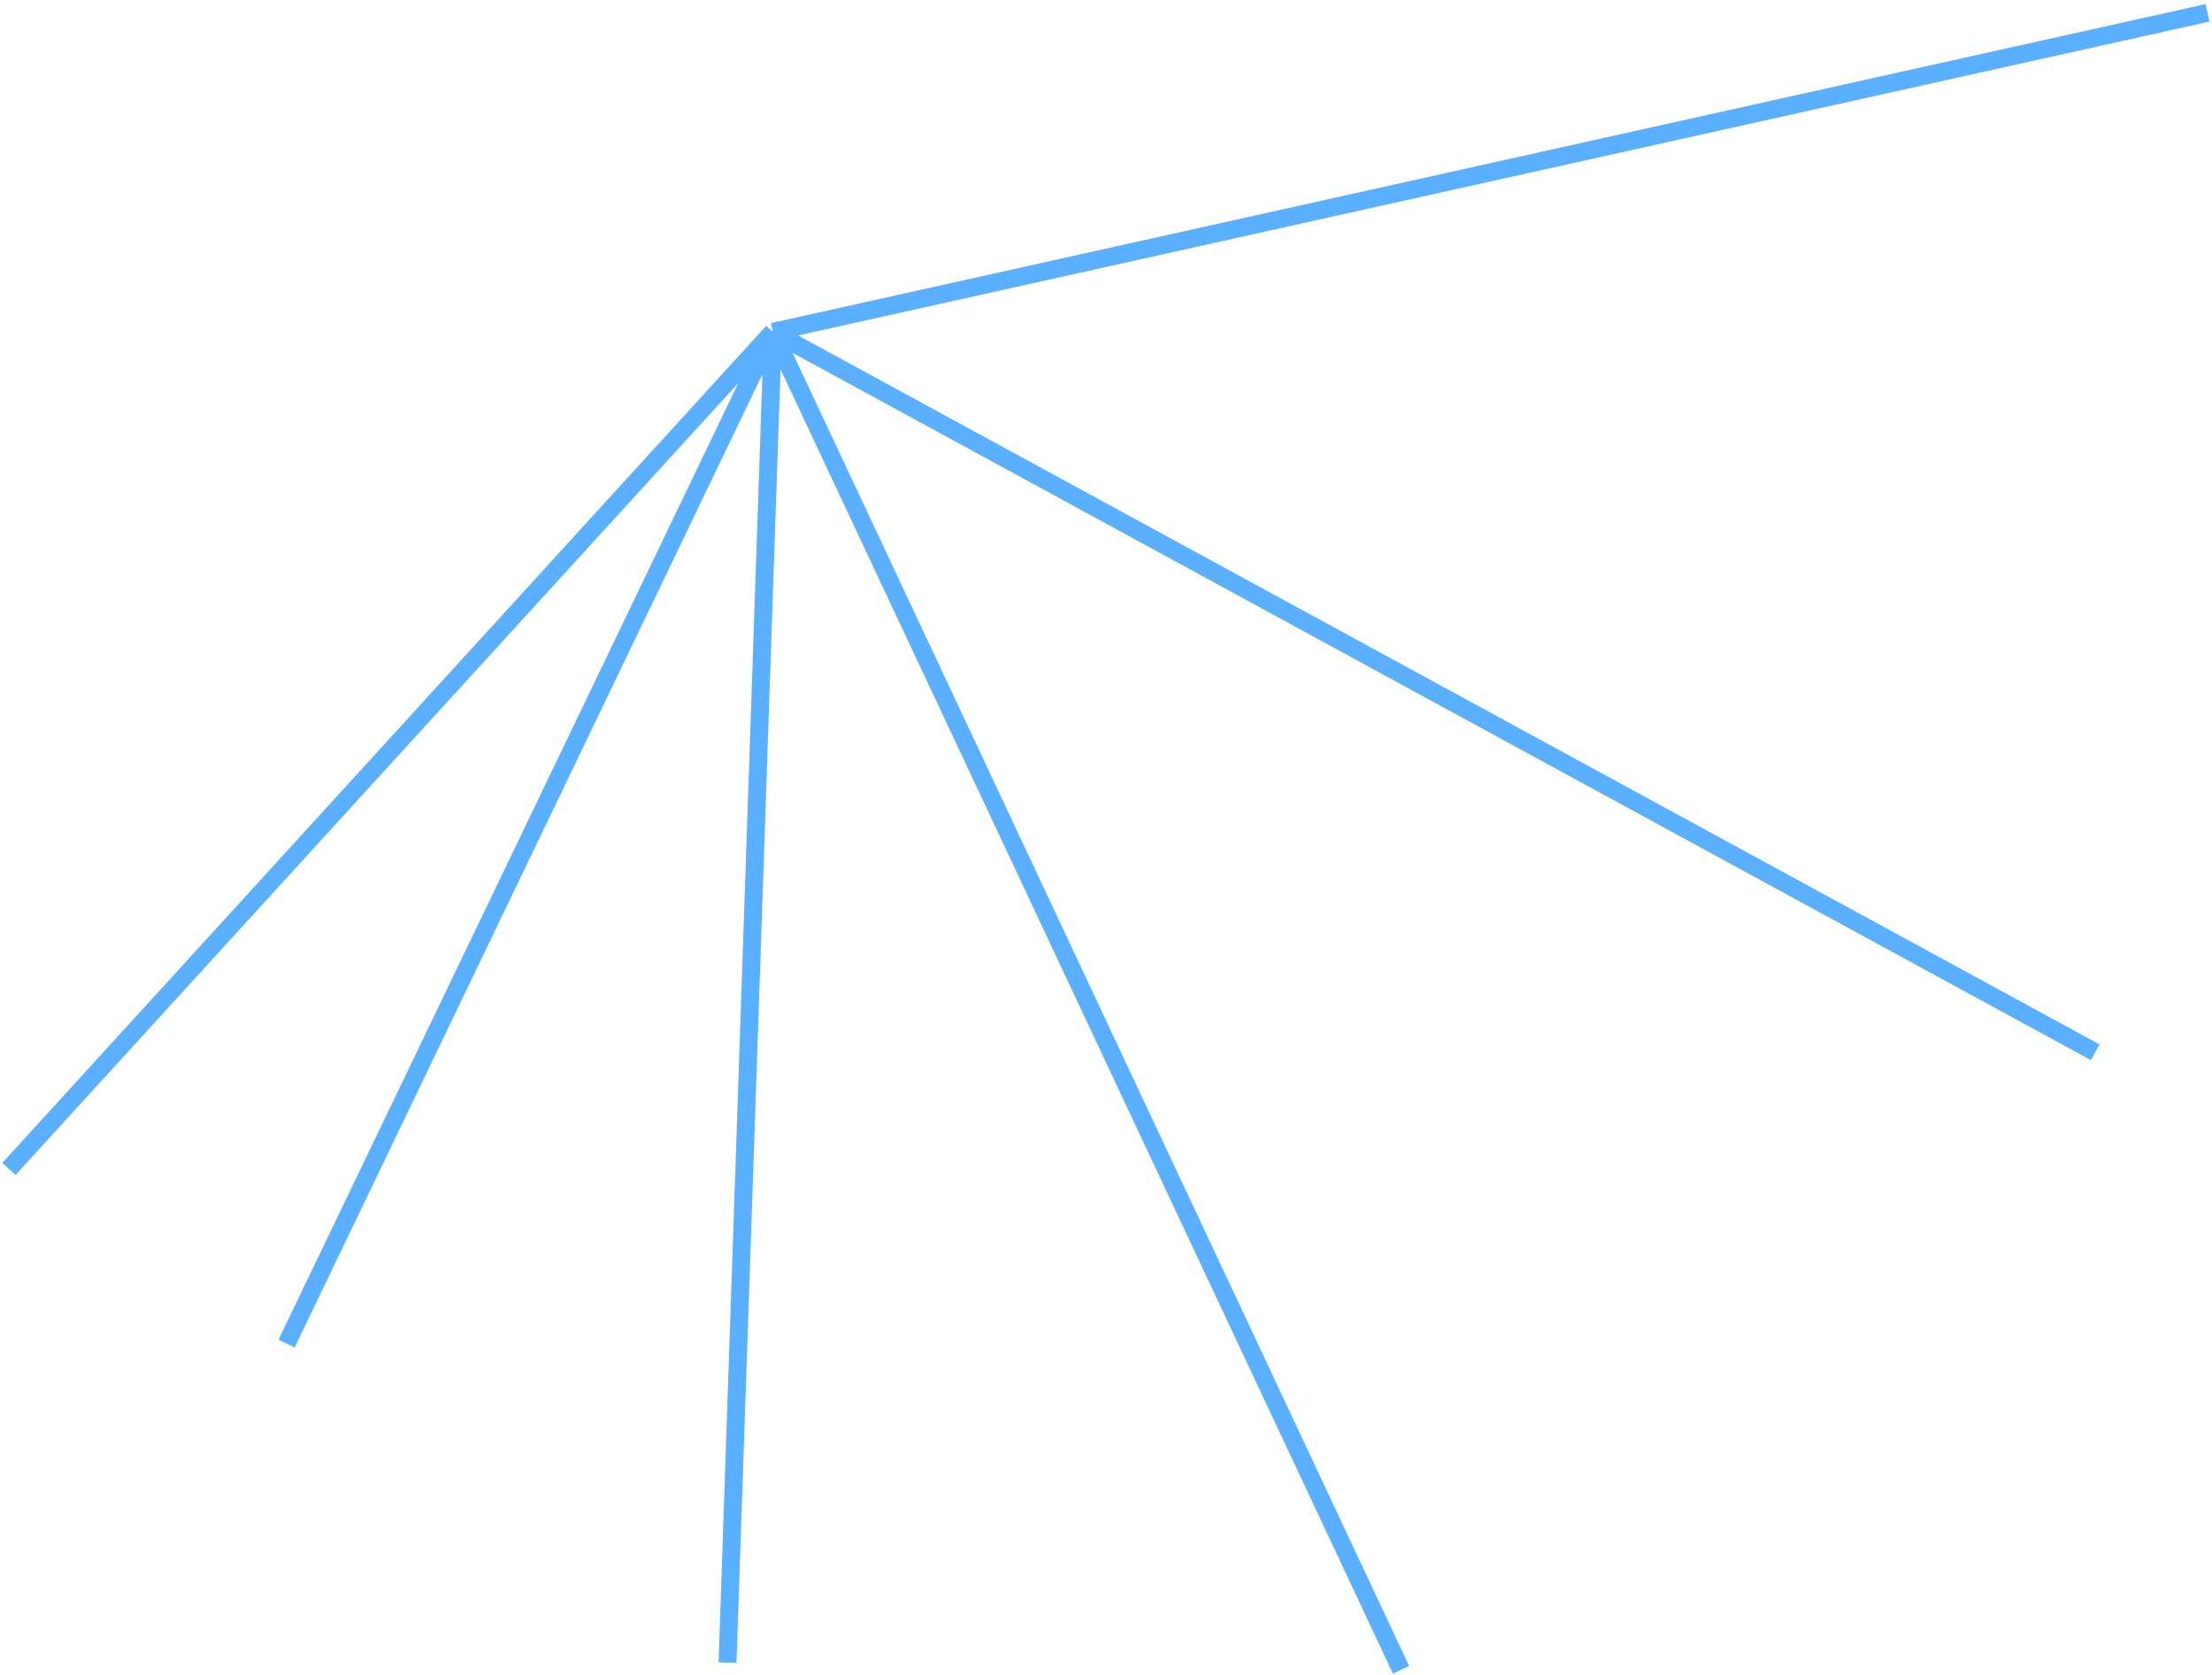 <?xml version="1.0" encoding="UTF-8"?> <svg xmlns="http://www.w3.org/2000/svg" width="247" height="187" viewBox="0 0 247 187" fill="none"> <path d="M246.499 1.433L86.298 37.056M86.298 37.056L156.443 186.448M86.298 37.056L233.96 117.497M86.298 37.056L81.239 185.642M86.298 37.056L32 150.023M86.298 37.056L1 130.52" stroke="#5AB0FF" stroke-width="2" stroke-miterlimit="10"></path> </svg> 